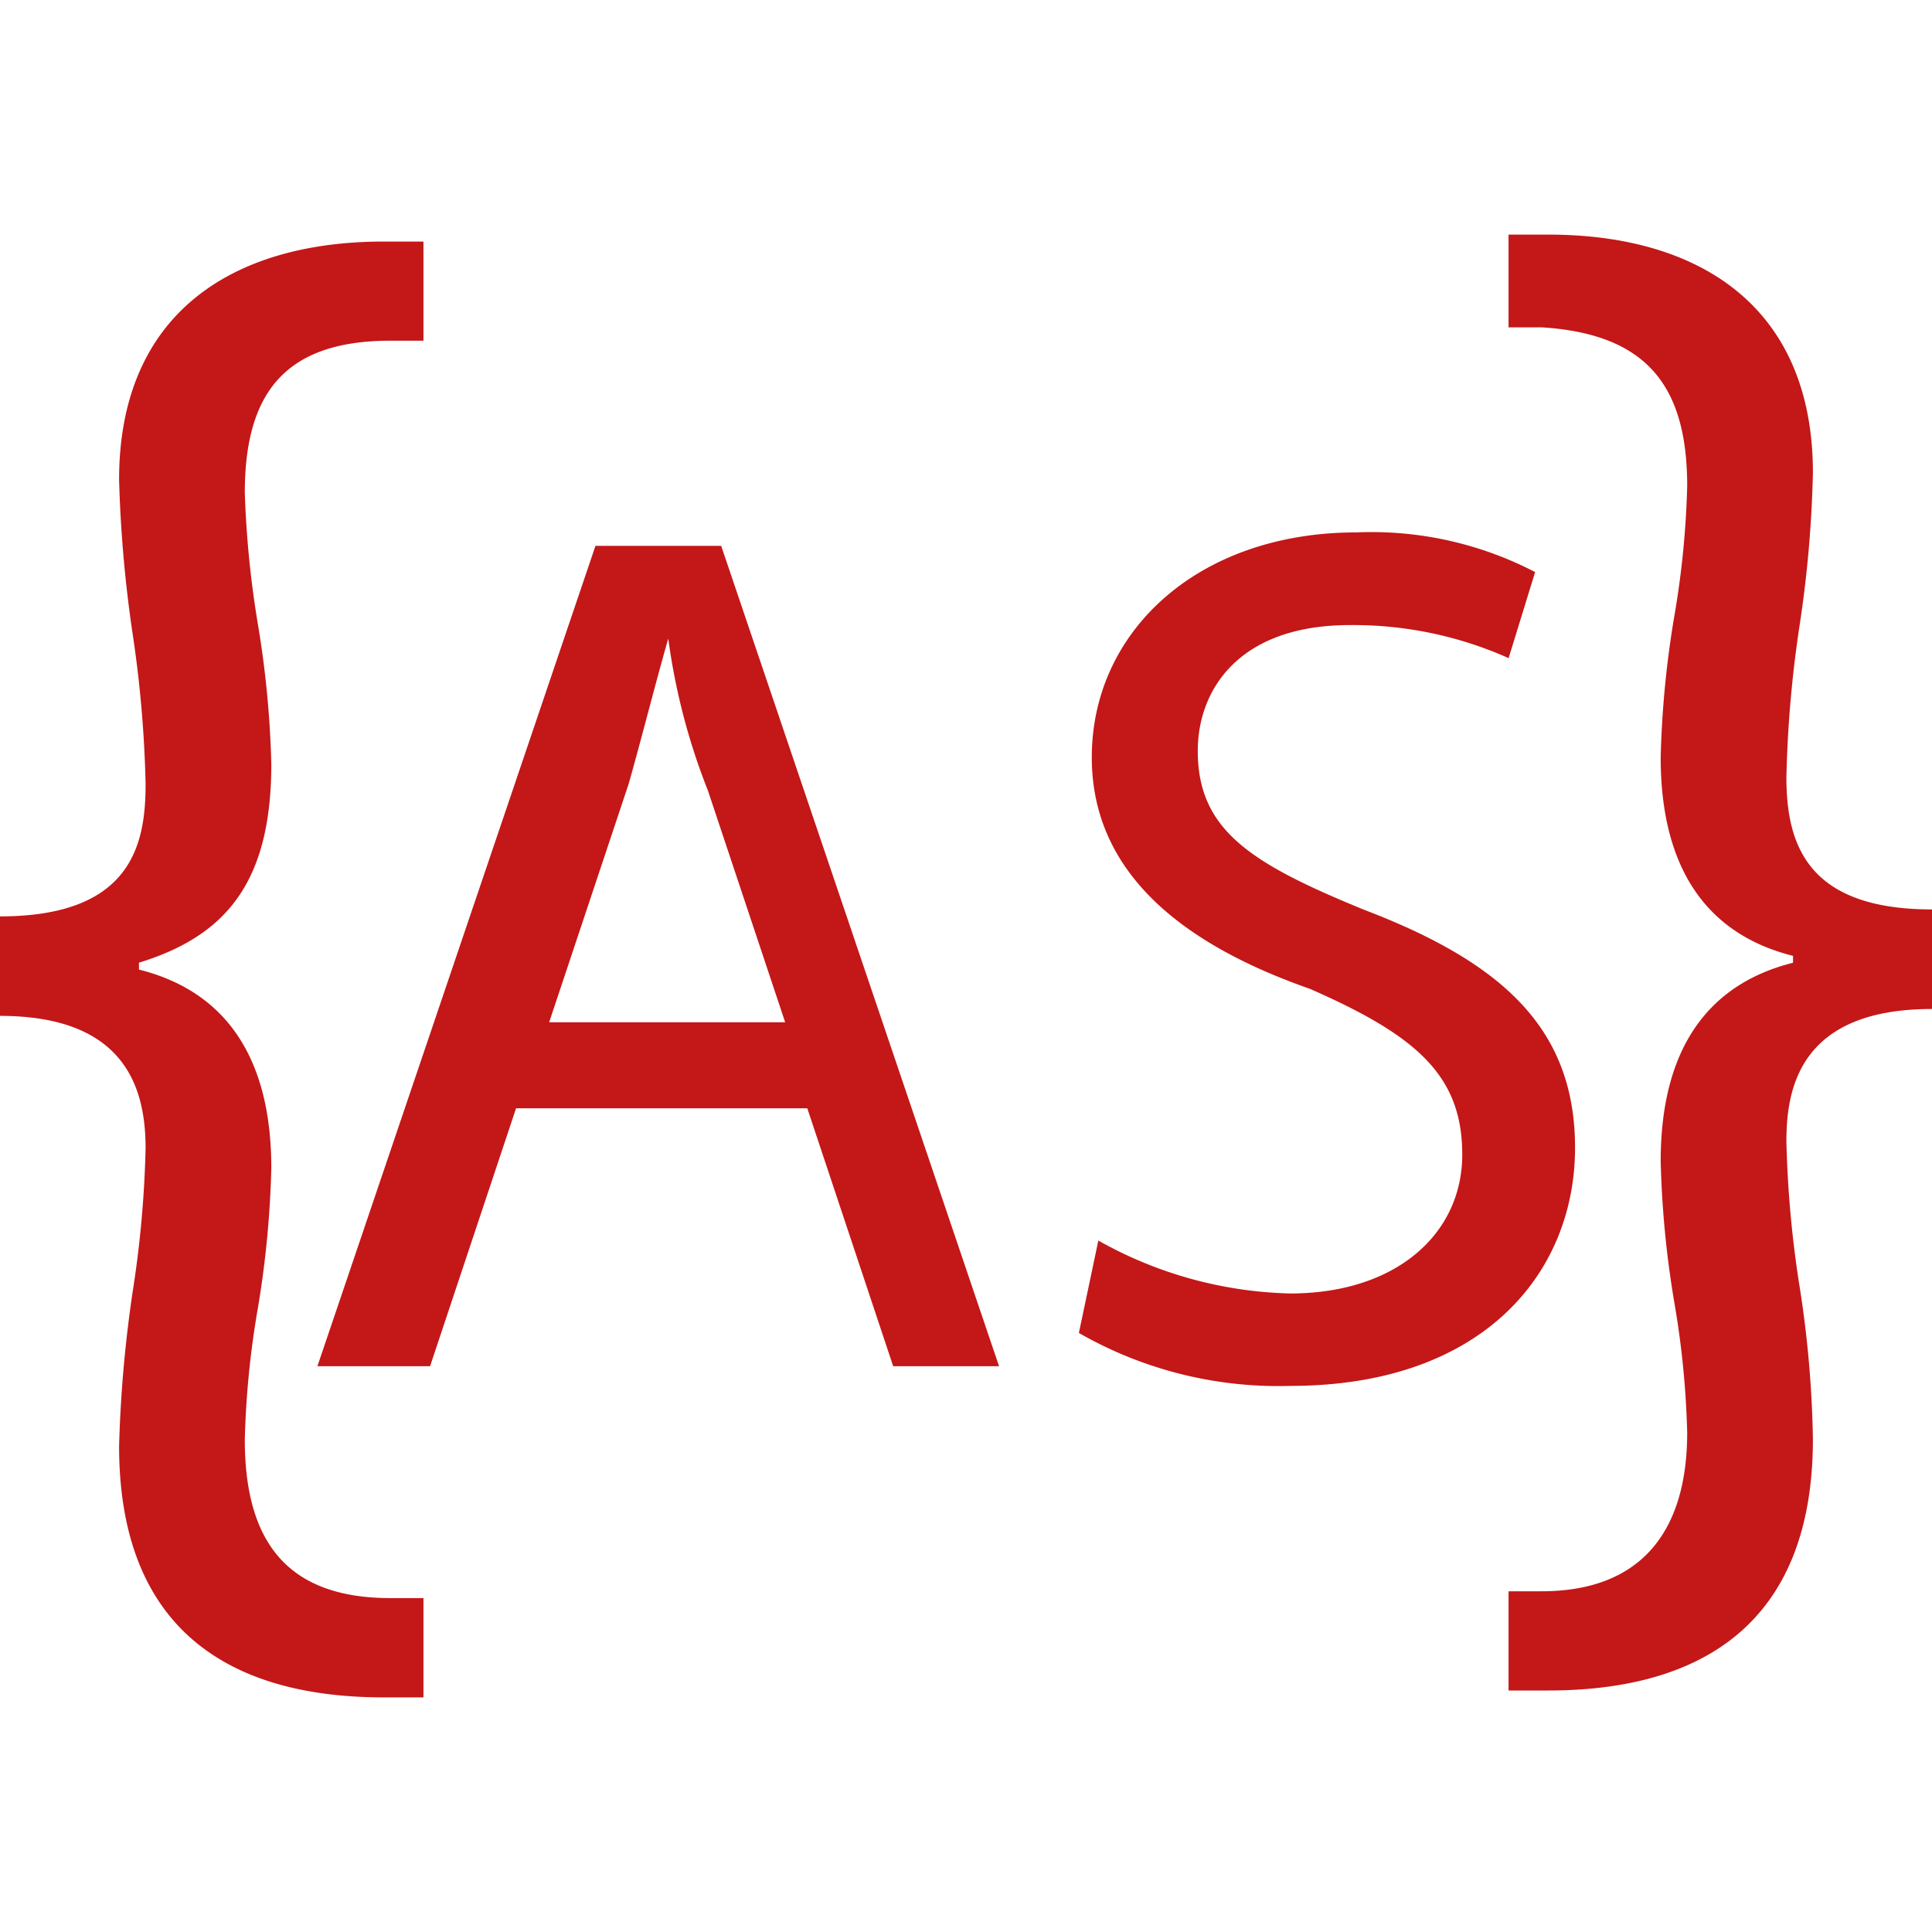 <?xml version="1.0" encoding="UTF-8" standalone="no"?>
<svg
   width="128"
   height="128"
   viewBox="0 0 128 128"
   version="1.1"
   id="svg12"
   sodipodi:docname="ActionScript.svg"
   inkscape:version="1.1.1 (3bf5ae0d25, 2021-09-20)"
   xmlns:inkscape="http://www.inkscape.org/namespaces/inkscape"
   xmlns:sodipodi="http://sodipodi.sourceforge.net/DTD/sodipodi-0.dtd"
   xmlns="http://www.w3.org/2000/svg"
   xmlns:svg="http://www.w3.org/2000/svg"
   xmlns:rdf="http://www.w3.org/1999/02/22-rdf-syntax-ns#"
   xmlns:cc="http://creativecommons.org/ns#"
   xmlns:dc="http://purl.org/dc/elements/1.1/">
  <defs
     id="defs16" />
  <sodipodi:namedview
     id="namedview14"
     pagecolor="#505050"
     bordercolor="#ffffff"
     borderopacity="1"
     inkscape:pageshadow="0"
     inkscape:pageopacity="0"
     inkscape:pagecheckerboard="1"
     showgrid="false"
     inkscape:zoom="6.4375"
     inkscape:cx="70.135922"
     inkscape:cy="66.252427"
     inkscape:window-width="1920"
     inkscape:window-height="1009"
     inkscape:window-x="-8"
     inkscape:window-y="-8"
     inkscape:window-maximized="1"
     inkscape:current-layer="svg12" />
  <title
     id="title2">file_type_actionscript</title>
  <path
     d="m 0,60.713 c 8.768,0 9.646,-4.823 9.646,-8.768 a 78.258,78.258 0 0 0 -0.878,-10.08 85.591,85.591 0 0 1 -0.878,-10.08 c 0,-10.971 7.451,-15.781 17.536,-15.781 h 2.629 v 6.569 h -2.19 c -7.013,0 -9.646,3.506 -9.646,10.08 a 65.883,65.883 0 0 0 0.878,8.768 65.399,65.399 0 0 1 0.878,9.207 c 0,7.89 -3.067,11.397 -8.768,13.152 v 0.457 c 5.262,1.317 8.768,5.262 8.768,13.152 a 65.399,65.399 0 0 1 -0.878,9.207 59.429,59.429 0 0 0 -0.878,8.768 c 0,6.574 2.629,10.514 9.646,10.514 h 2.19 v 6.578 h -2.629 c -10.08,0 -17.536,-4.384 -17.536,-16.658 A 85.591,85.591 0 0 1 8.768,85.719 71.68,71.68 0 0 0 9.646,76.073 c 0,-3.945 -1.317,-8.768 -9.646,-8.768 z"
     style="fill:#c41718;stroke-width:4.571"
     id="path4" />
  <path
     d="m 34.19,73.426 -5.696,17.088 H 21.029 L 39.451,36.165 h 8.329 l 18.409,54.35 h -7.013 l -5.691,-17.088 z M 52.165,68.165 46.903,52.384 a 42.807,42.807 0 0 1 -2.629,-10.08 v 0 c -0.878,3.067 -1.755,6.574 -2.629,9.646 l -5.262,15.776 h 15.781 z"
     style="fill:#c41718;stroke-width:4.571"
     id="path6" />
  <path
     d="M 72.768,82.19 A 27.159,27.159 0 0 0 85.481,85.696 c 7.013,0 11.397,-3.945 11.397,-9.207 0,-5.262 -3.067,-7.89 -10.08,-10.971 -8.768,-3.067 -14.464,-7.89 -14.464,-15.342 0,-8.329 7.013,-14.903 17.536,-14.903 a 23.474,23.474 0 0 1 11.835,2.629 l -1.755,5.701 A 25.23,25.23 0 0 0 89.435,41.413 c -7.451,0 -10.08,4.384 -10.08,8.329 0,5.262 3.506,7.451 10.971,10.514 9.207,3.506 14.025,7.89 14.025,15.781 0,8.329 -6.135,15.781 -18.848,15.781 A 26.546,26.546 0 0 1 71.479,88.311 Z"
     style="fill:#c41718;stroke-width:4.571"
     id="path8" />
  <path
     d="m 128,66.848 c -8.768,0 -9.646,5.262 -9.646,8.768 a 71.68,71.68 0 0 0 0.878,9.646 71.945,71.945 0 0 1 0.878,10.08 C 120.11,107.616 112.658,112 102.574,112 h -2.629 v -6.574 h 2.19 c 6.574,0 9.646,-3.945 9.646,-10.514 a 59.429,59.429 0 0 0 -0.878,-8.768 65.399,65.399 0 0 1 -0.878,-9.207 c 0,-7.89 3.506,-11.835 8.768,-13.152 V 63.328 c -5.262,-1.317 -8.768,-5.262 -8.768,-13.152 a 65.399,65.399 0 0 1 0.878,-9.207 59.429,59.429 0 0 0 0.878,-8.768 c 0,-6.574 -2.629,-10.08 -9.646,-10.514 h -2.19 v -6.144 h 2.629 c 10.08,0 17.536,4.823 17.536,15.781 a 78.258,78.258 0 0 1 -0.878,10.08 78.258,78.258 0 0 0 -0.878,10.08 c 0,4.384 1.317,8.768 9.646,8.768 z"
     style="fill:#c41718;stroke-width:4.571"
     id="path10" />
</svg>
